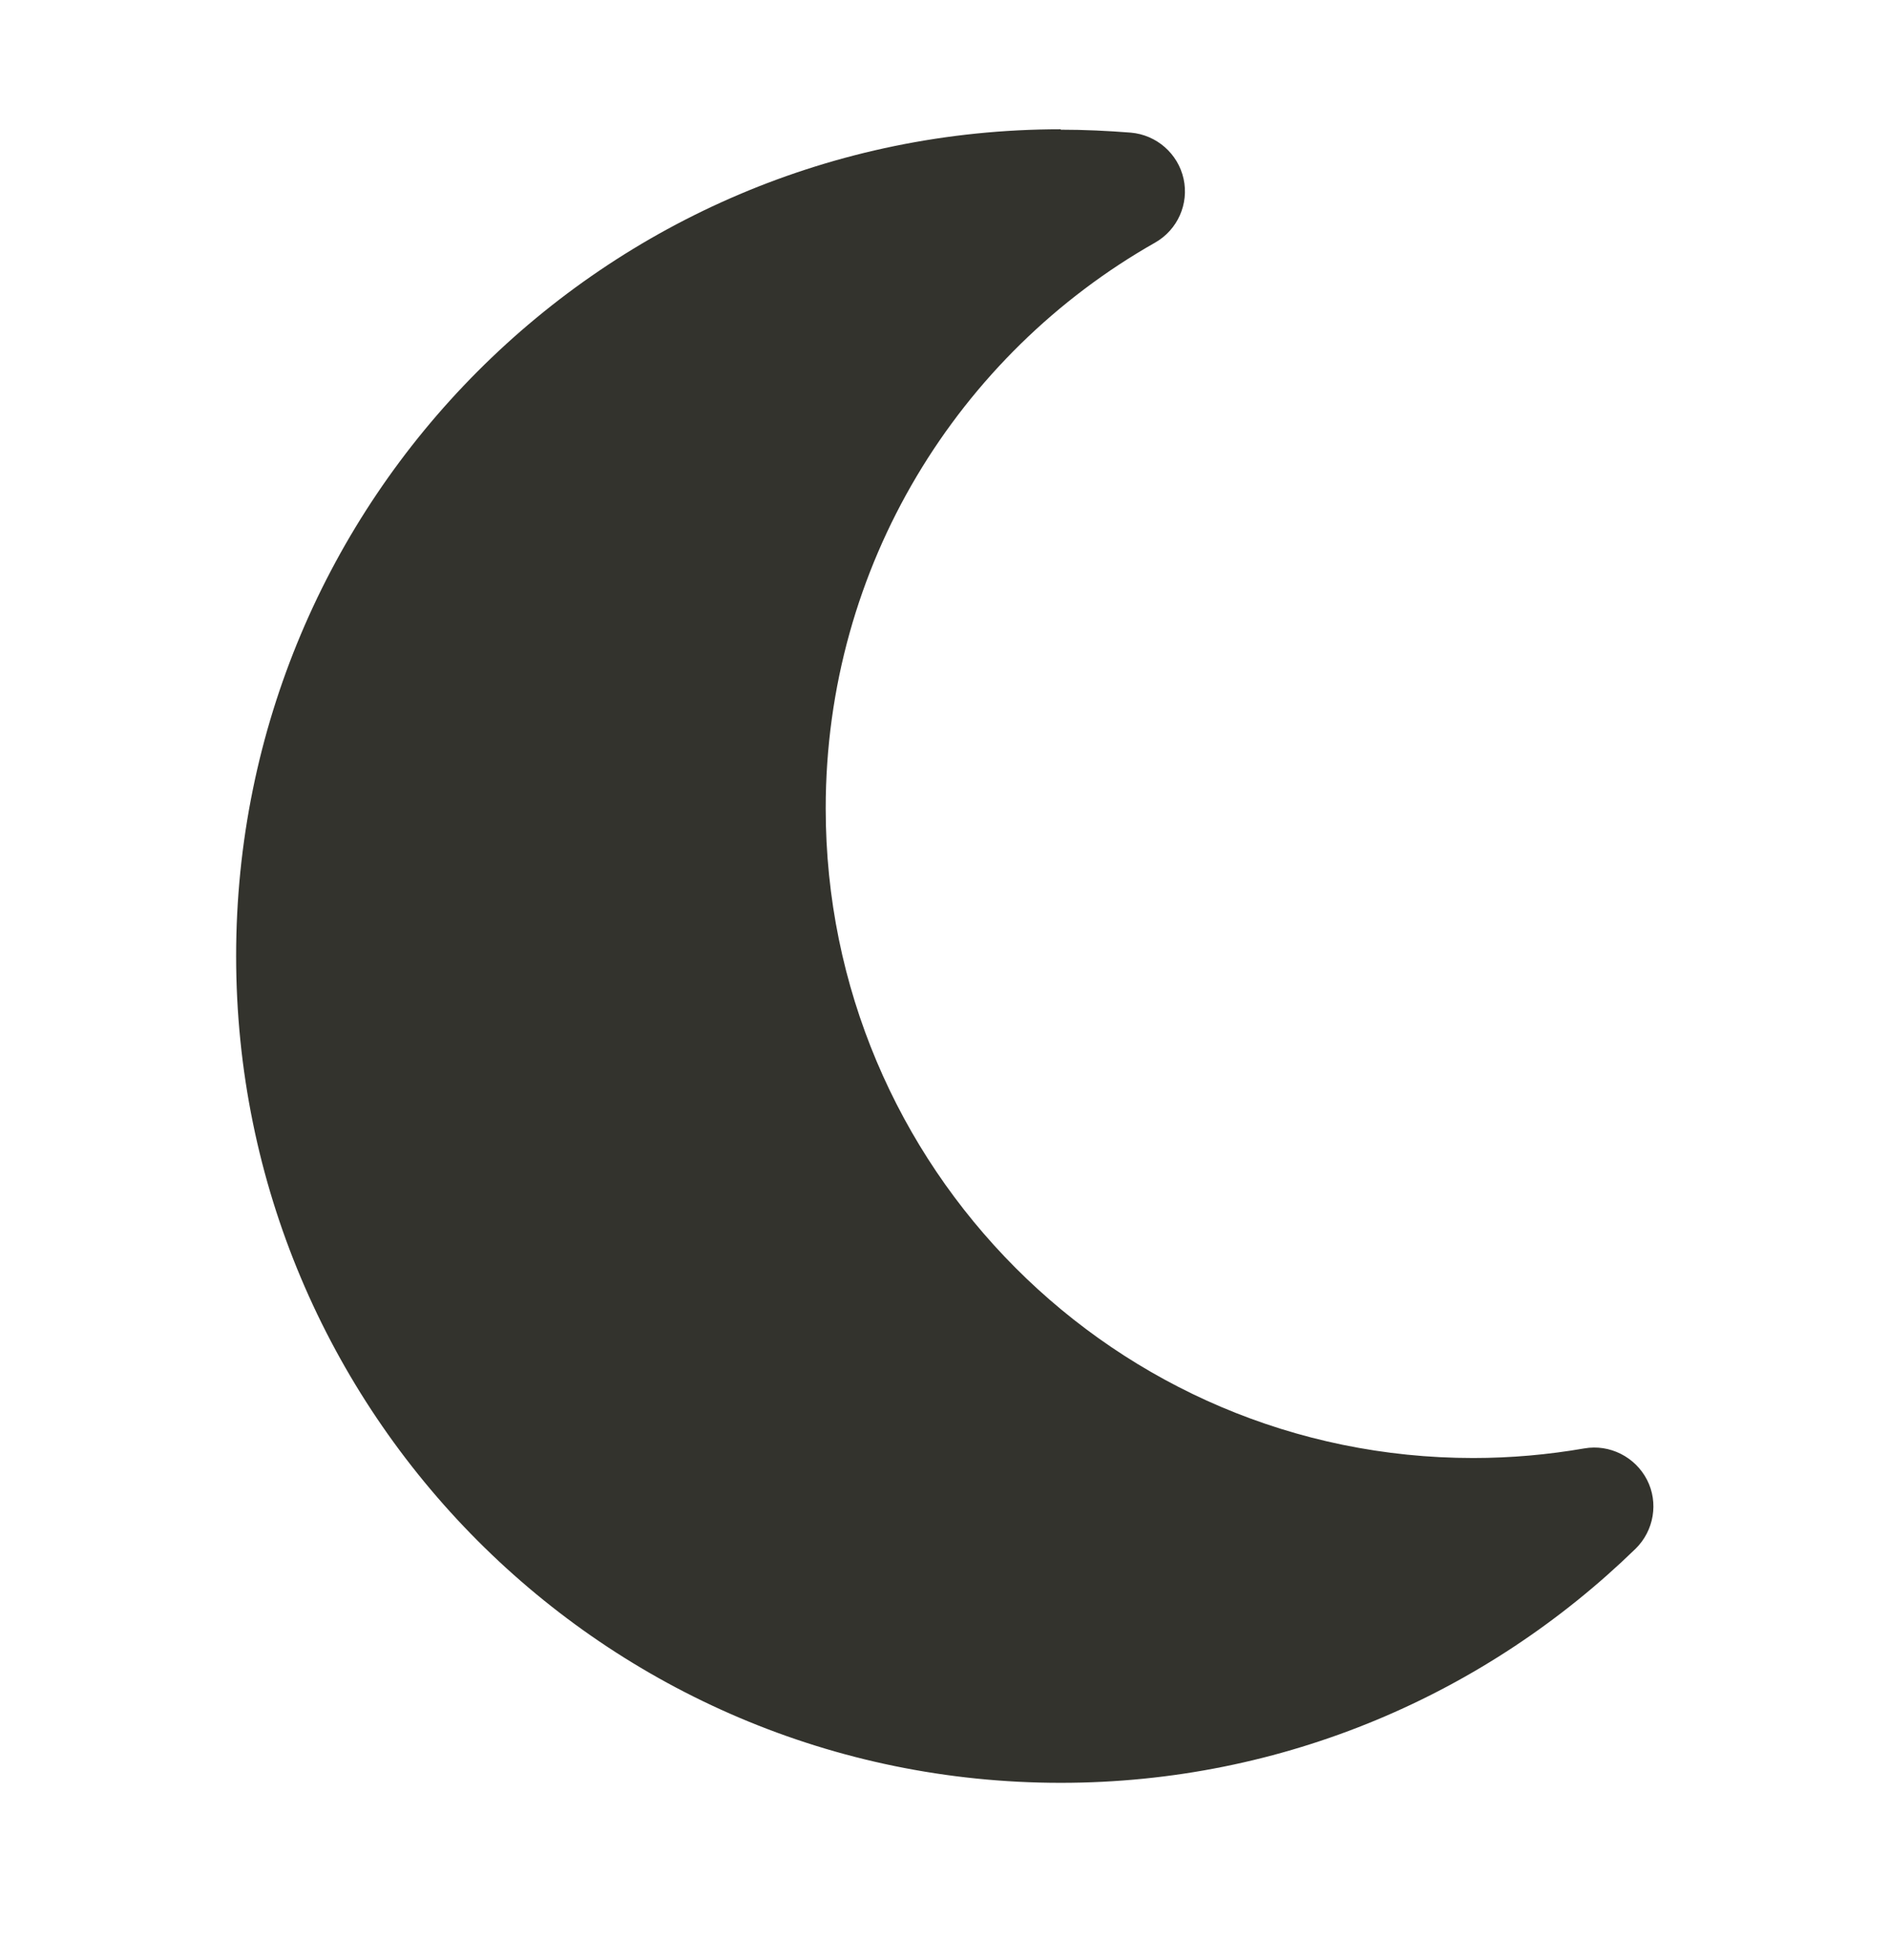 <svg width="27" height="28" viewBox="0 0 27 28" fill="none" xmlns="http://www.w3.org/2000/svg">
<g id="Img">
<path id="Vector" d="M15.161 1.847C8.648 1.847 3.375 7.137 3.375 13.66C3.375 20.183 8.648 25.473 15.161 25.473C18.357 25.473 21.252 24.196 23.377 22.129C23.641 21.871 23.709 21.47 23.541 21.143C23.372 20.816 23.008 20.631 22.644 20.695C22.127 20.784 21.6 20.832 21.057 20.832C15.947 20.832 11.802 16.676 11.802 11.551C11.802 8.081 13.7 5.059 16.511 3.466C16.833 3.282 16.996 2.913 16.917 2.554C16.838 2.196 16.532 1.927 16.163 1.895C15.831 1.869 15.499 1.853 15.161 1.853V1.847Z" fill="#33332D"/>
</g>
</svg>
